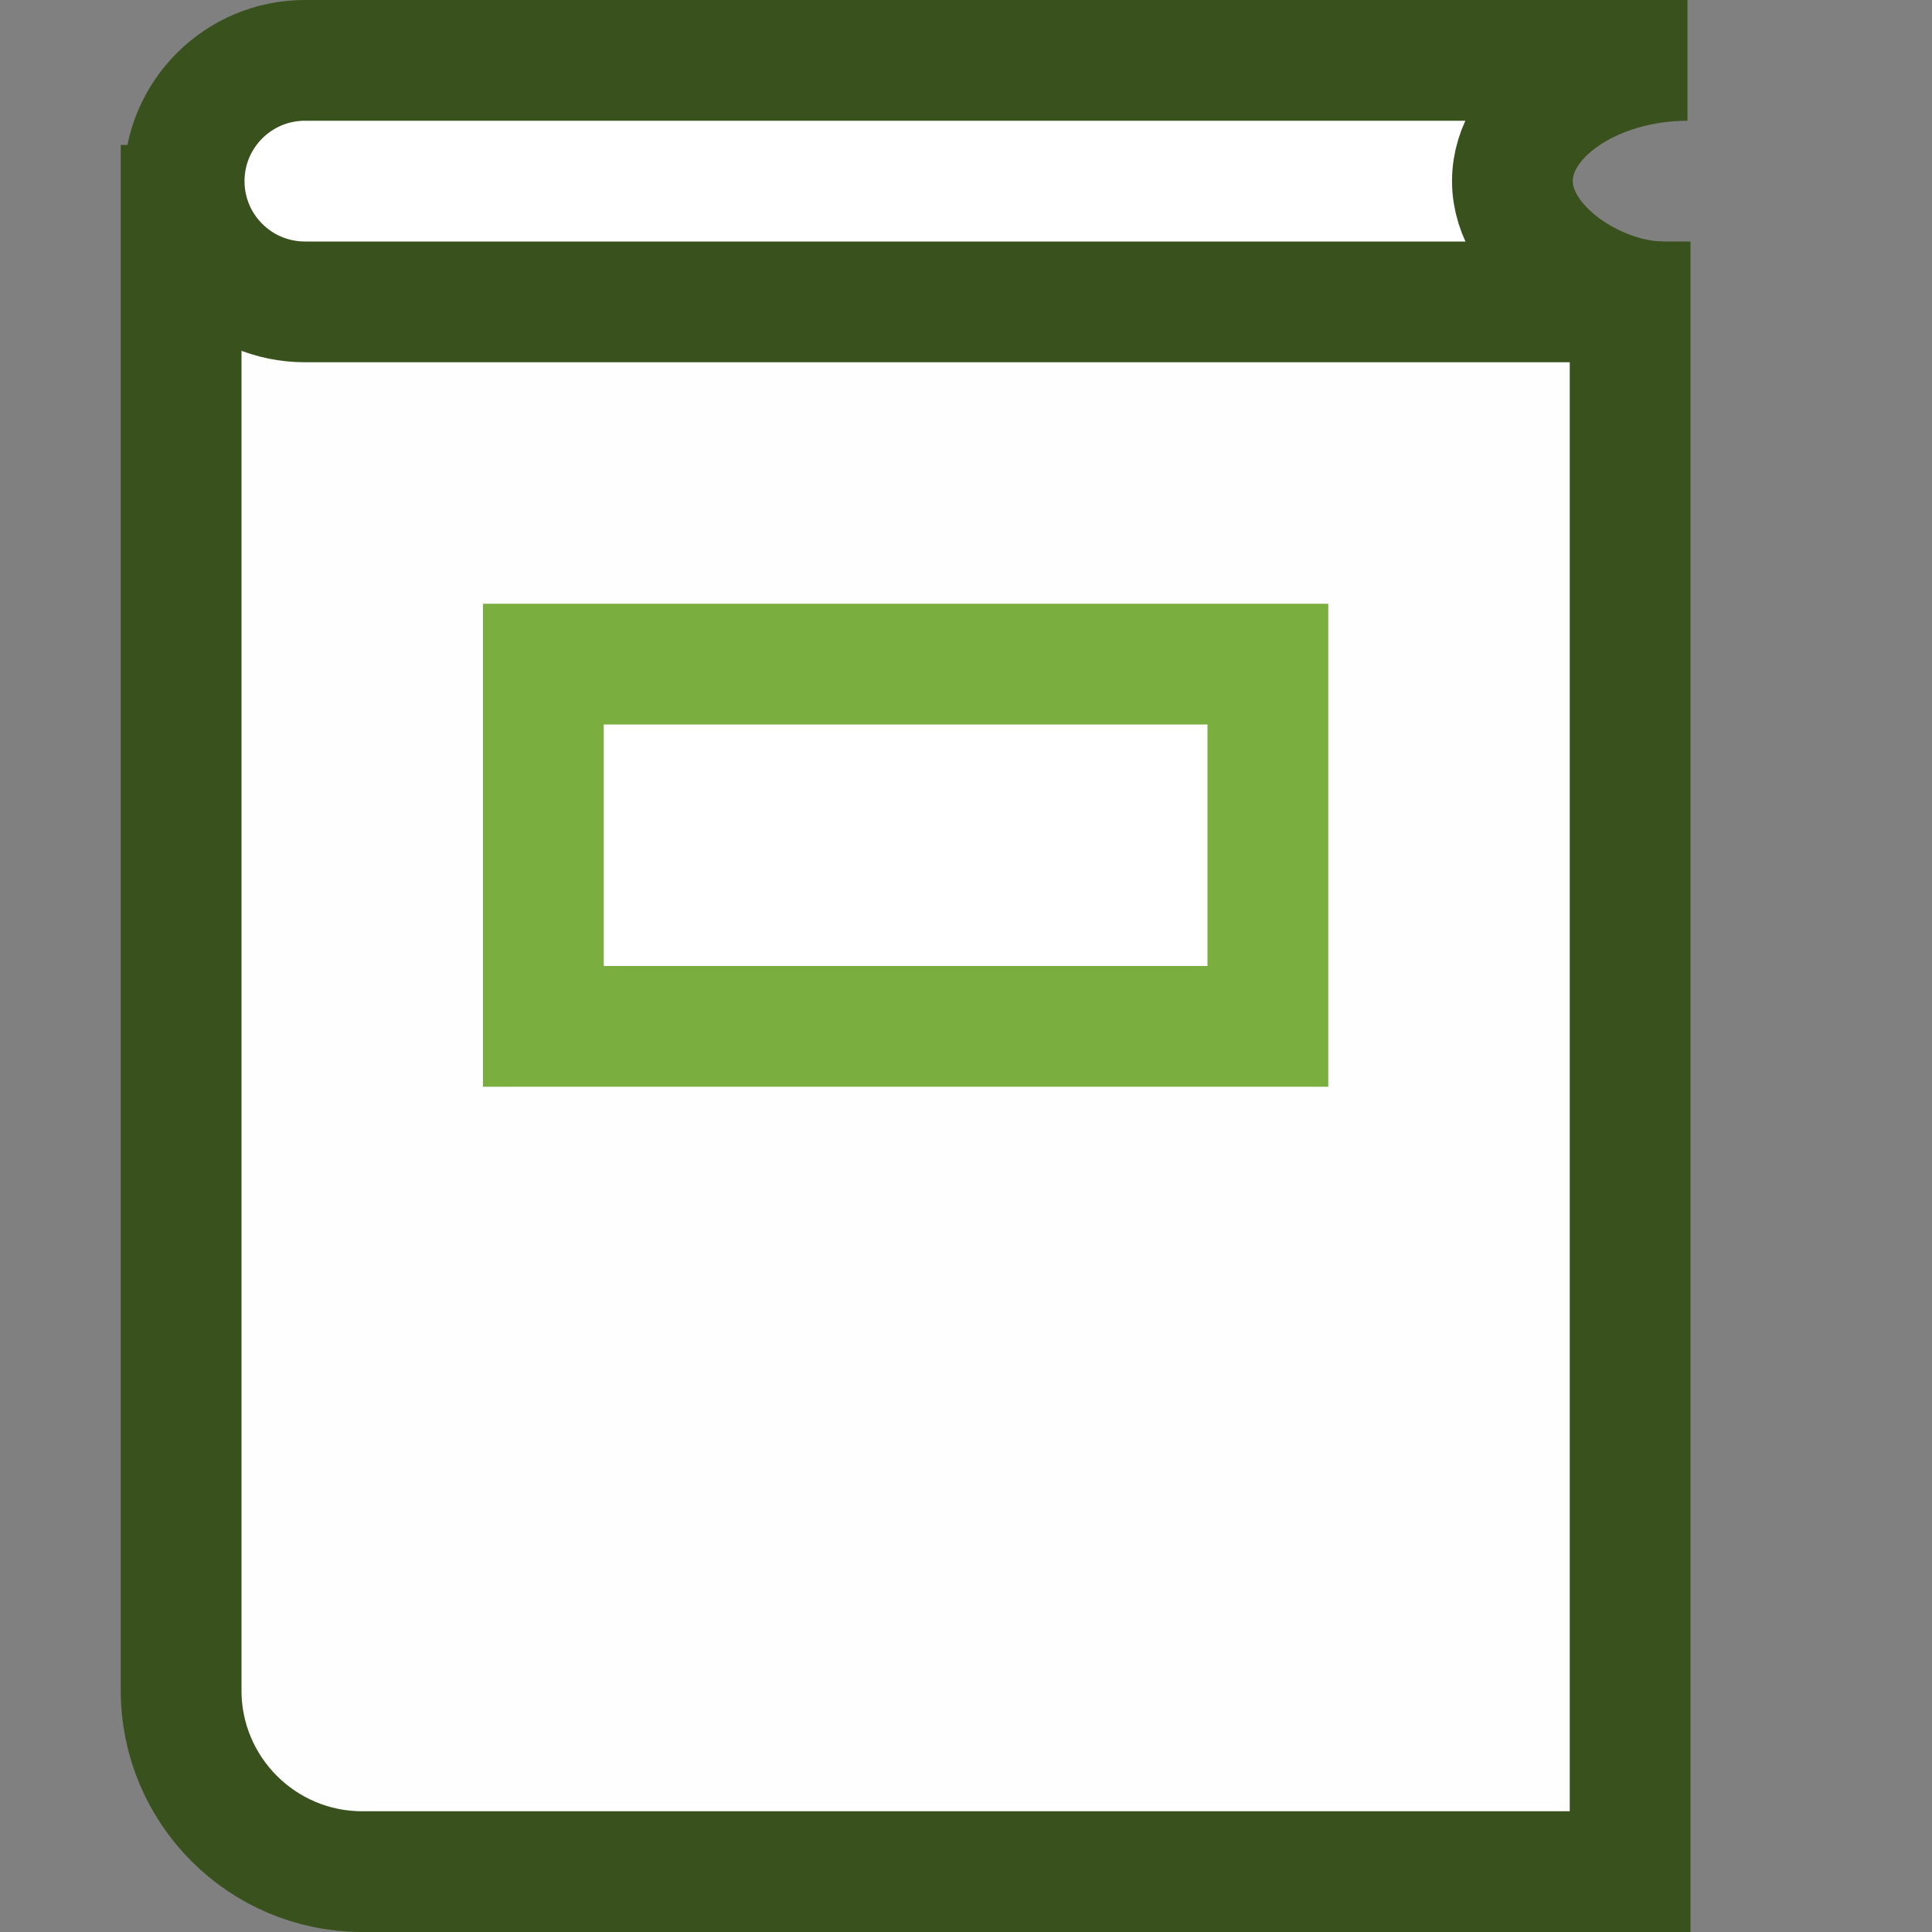<?xml version="1.0" encoding="UTF-8"?>
<!DOCTYPE svg PUBLIC "-//W3C//DTD SVG 1.1//EN" "http://www.w3.org/Graphics/SVG/1.1/DTD/svg11.dtd">
<svg version="1.1" id="Layer_1" xmlns="http://www.w3.org/2000/svg" xmlns:xlink="http://www.w3.org/1999/xlink" x="0px" y="0px" width="16px" height="16px" viewBox="0 0 16 16" enable-background="new 0 0 16 16" xml:space="preserve">
  <rect x="0" y="0" width="16" height="16" fill="#808080" stroke="none"/>
  <g id="icon">
    <path d="M13.5,2.5c0,0,-10.417,0,-11.083,0S1.5,1.75,1.5,1.75V14c0,0.828,0.672,1.5,1.5,1.5h10.5V2.5z" fill="#FEFEFE"/>
    <path d="M13.775,2.5H2.525c-0.552,0,-1,-0.448,-1,-1v0c0,-0.552,0.448,-1,1,-1h11.45c-0.775,0,-1.45,0.448,-1.45,1v0C12.525,2.052,13.225,2.5,13.775,2.5z" fill="#FFFFFF" stroke="#39521D" stroke-width="1" stroke-linecap="square" stroke-miterlimit="10"/>
    <path d="M13.5,2.5v13H3c-0.828,0,-1.5,-0.672,-1.5,-1.5V1.7" fill="none" stroke="#39521D" stroke-width="1" stroke-linecap="square" stroke-miterlimit="10"/>
    <rect x="4.5" y="5.5" width="6" height="3" fill="#FFFFFF" stroke="#7AAE3E" stroke-width="1" stroke-miterlimit="10"/>
  </g>
</svg>
